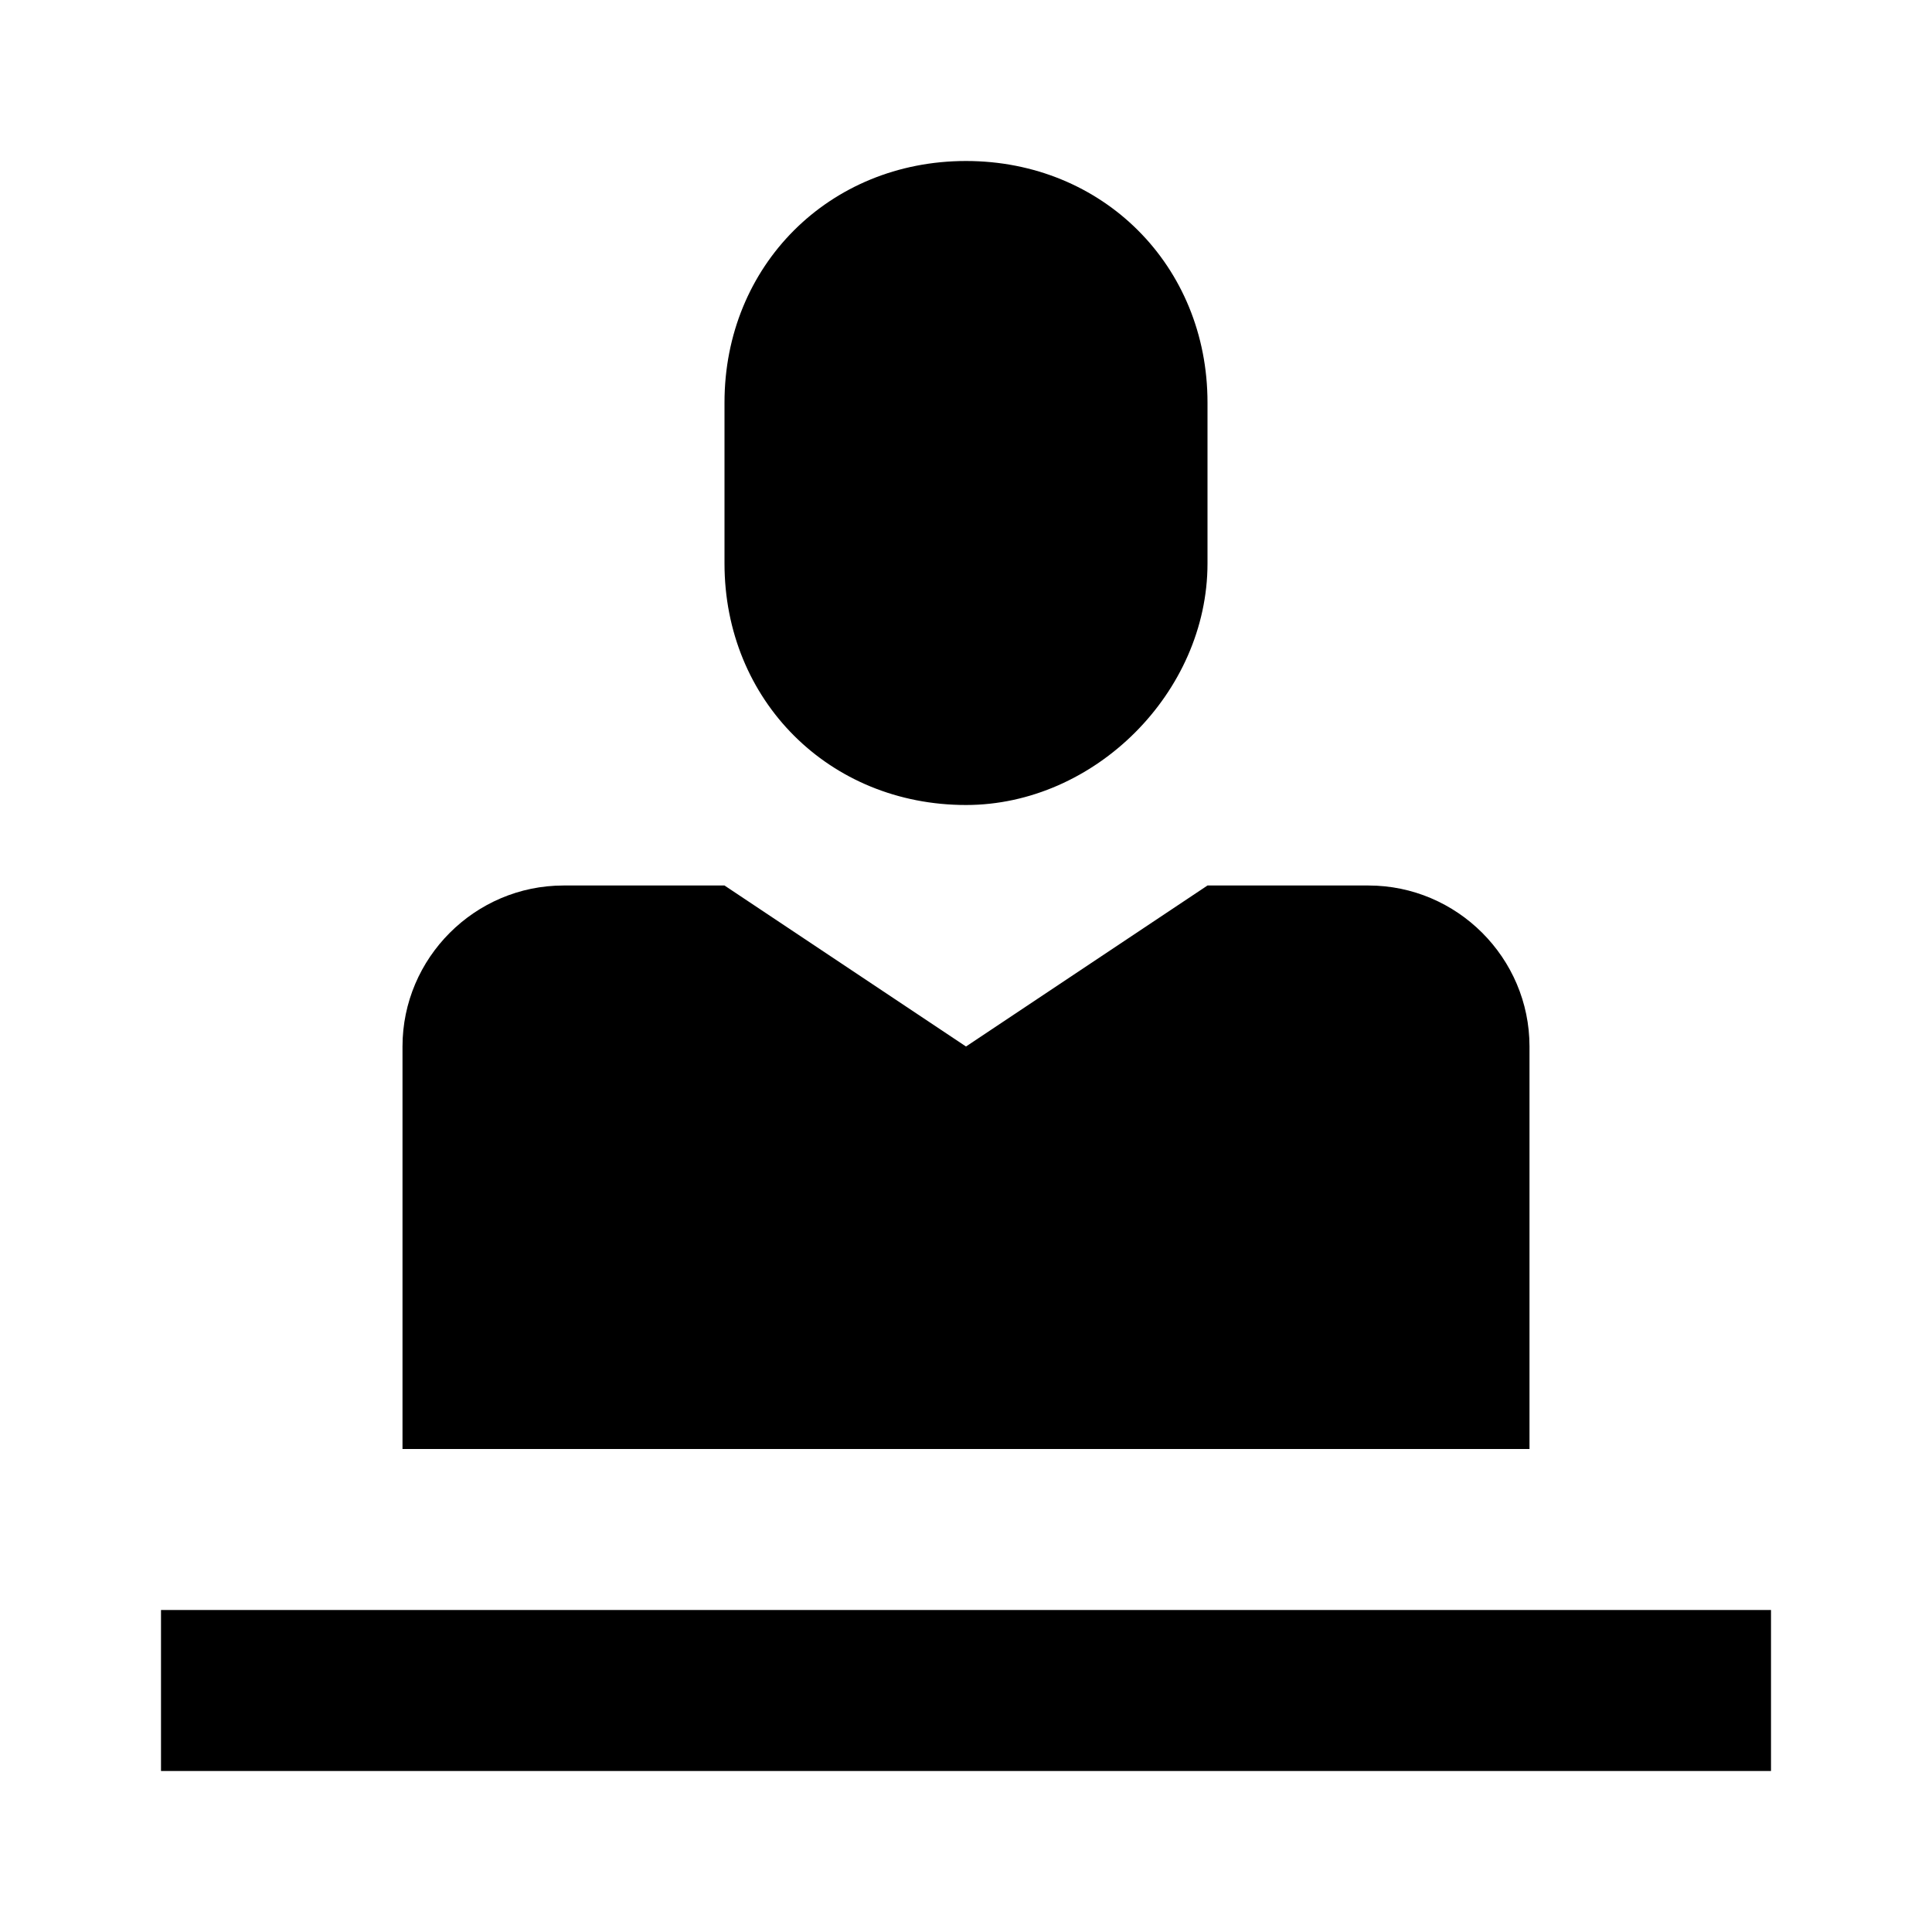 <svg width="24" height="24" viewBox="0 0 24 24" fill="none" xmlns="http://www.w3.org/2000/svg">
<path d="M22 22H2V20H22V22ZM15 7V5C15 3.3 13.7 2 12 2C10.3 2 9 3.3 9 5V7C9 8.7 10.3 10 12 10C13.6 10 15 8.6 15 7ZM19 13C19 11.9 18.1 11 17 11H15L12 13L9 11H7C5.9 11 5 11.9 5 13V18H19V13Z" fill="black"/>
</svg>
